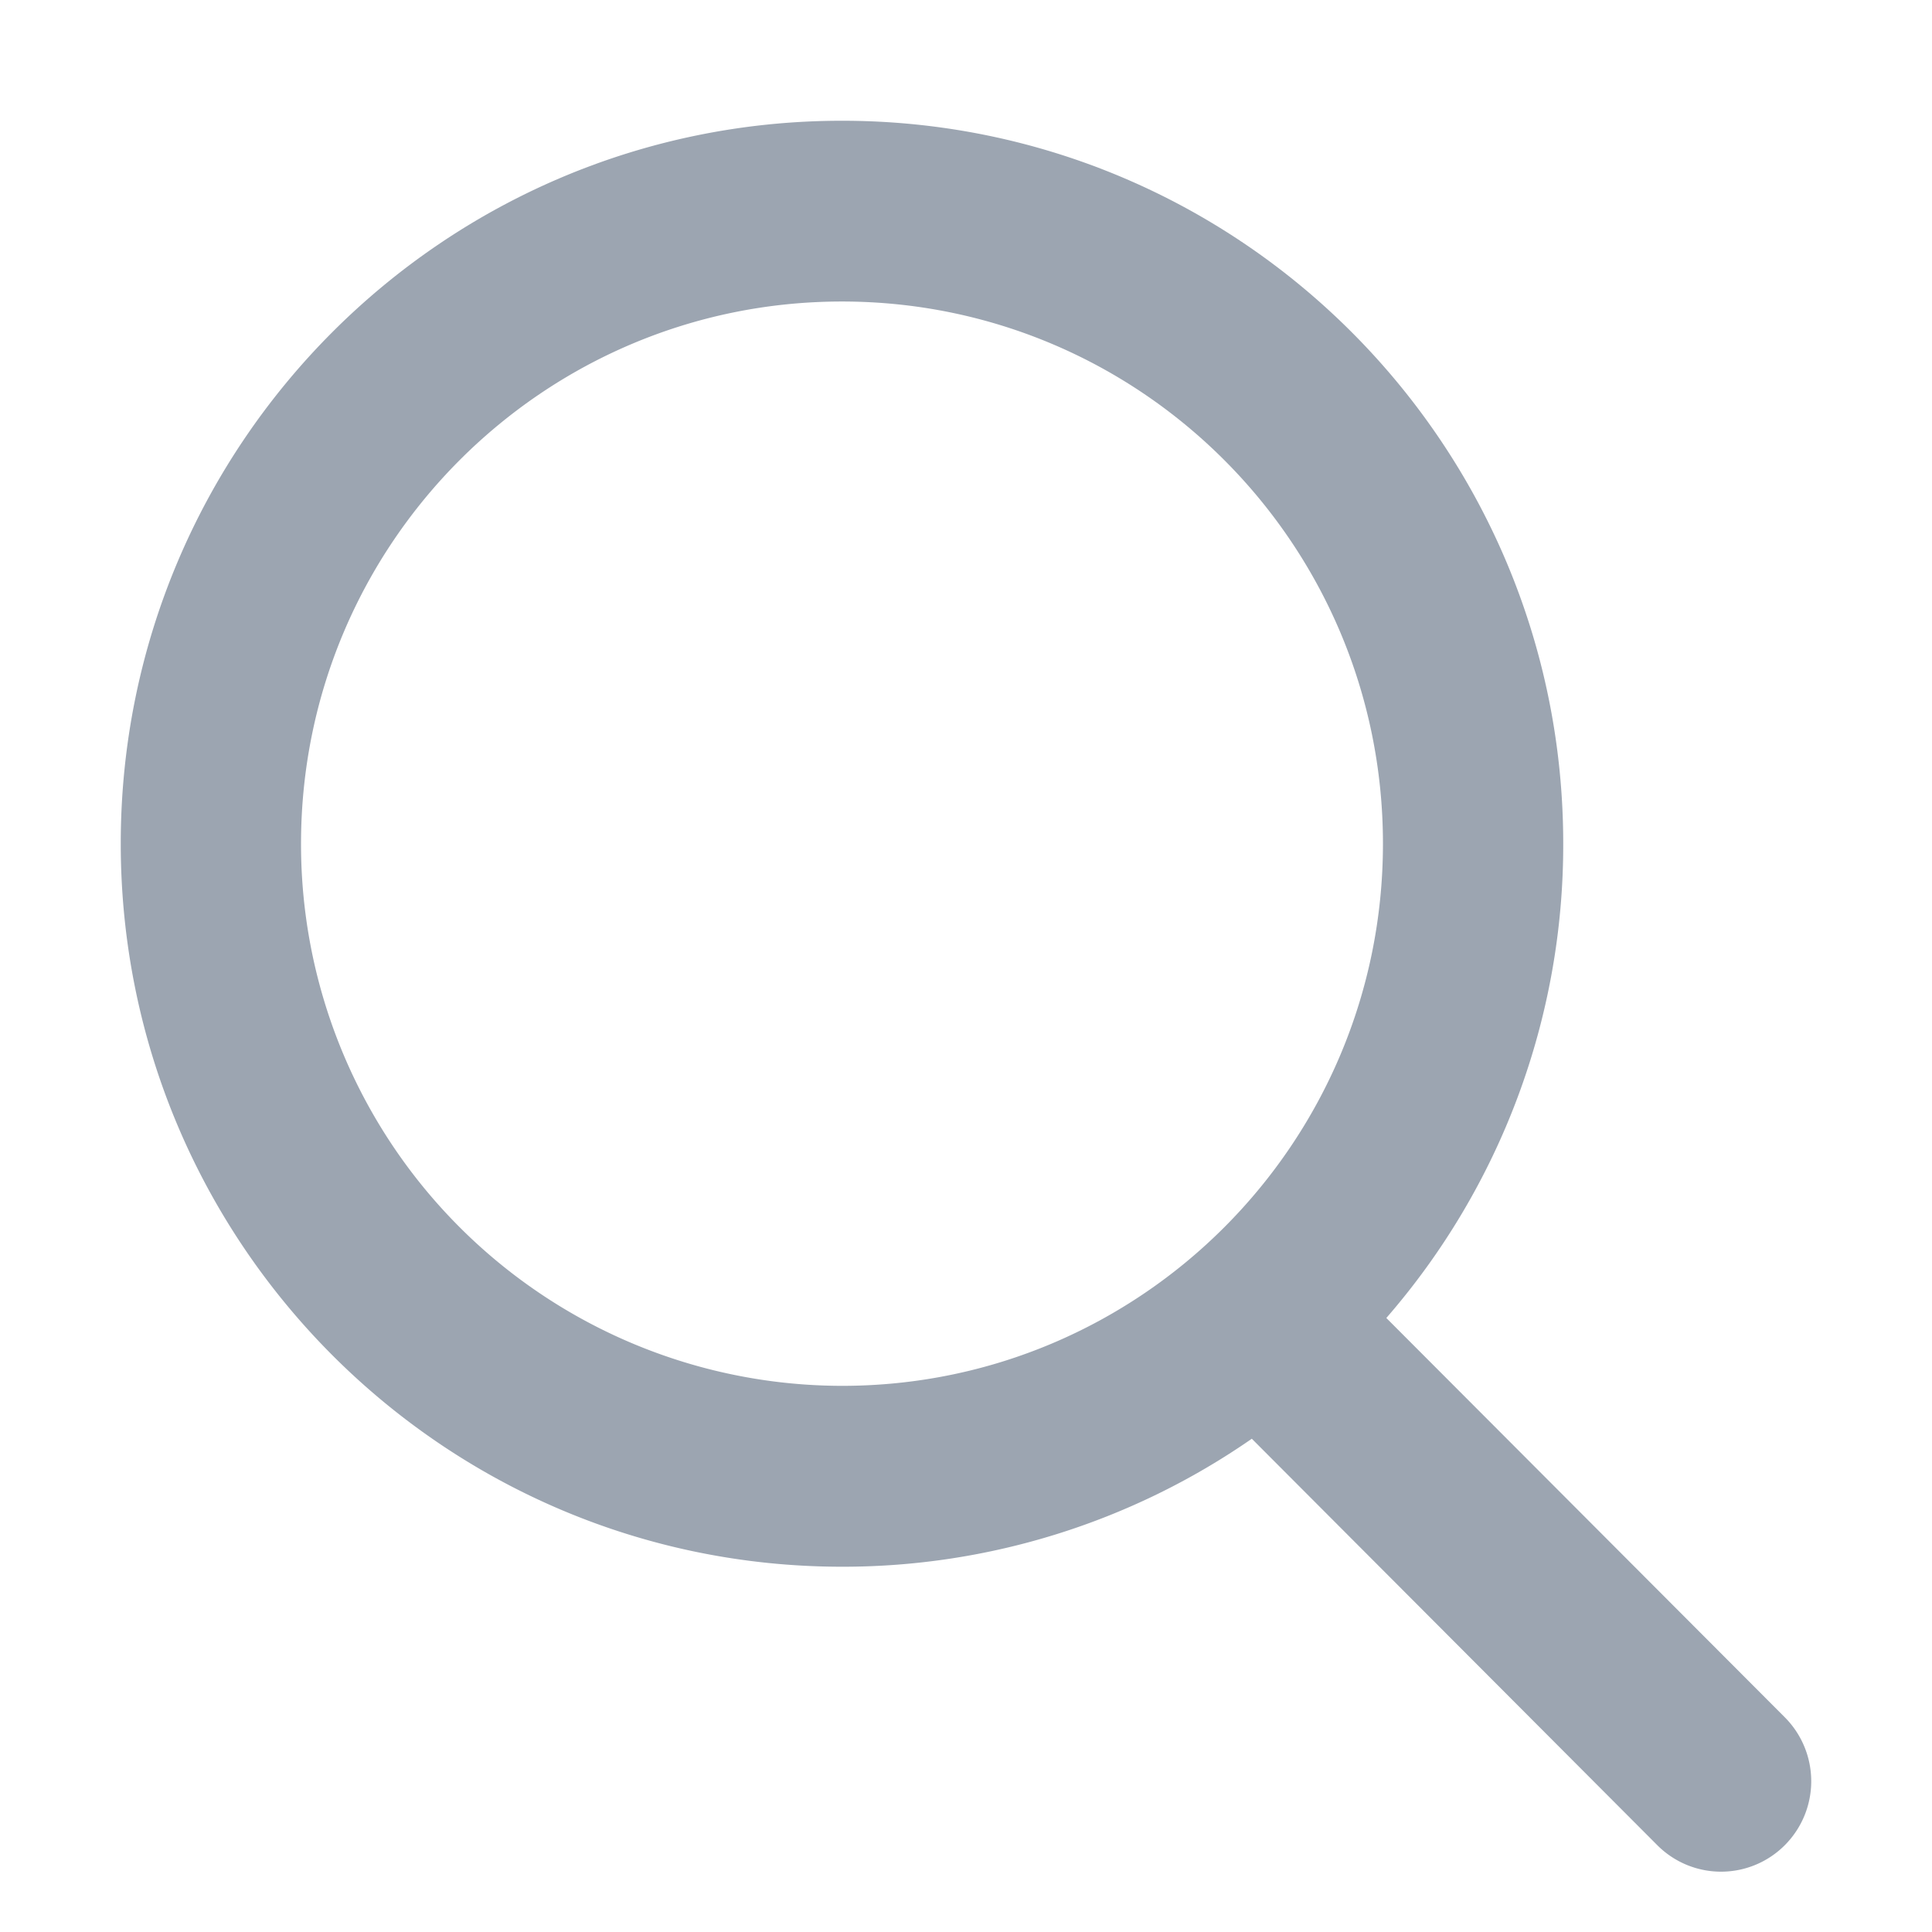 <svg width="16" height="16" viewBox="0 0 16 16" fill="none" xmlns="http://www.w3.org/2000/svg">
  <g clip-path="url(#a)">
    <path
      fill-rule="evenodd"
      clip-rule="evenodd"
      d="M11.453 6.987c0 2.48-2.006 4.49-4.48 4.49a4.485 4.485 0 0 1-4.48-4.49c0-2.48 2.006-4.49 4.48-4.49s4.48 2.01 4.48 4.49m-1.086 4.928a5.94 5.94 0 0 1-3.394 1.06C3.674 12.974 1 10.293 1 6.986 1 3.681 3.674 1 6.973 1s5.973 2.68 5.973 5.987a5.97 5.97 0 0 1-1.465 3.928l3.3 3.307a.75.75 0 0 1 0 1.059.745.745 0 0 1-1.056 0z"
      fill="#9ca5b1"
    />
  </g>
  <defs>
    <clipPath id="a">
      <path fill="#fff" d="M0 0h16v16H0z" />
    </clipPath>
  </defs>
</svg>

